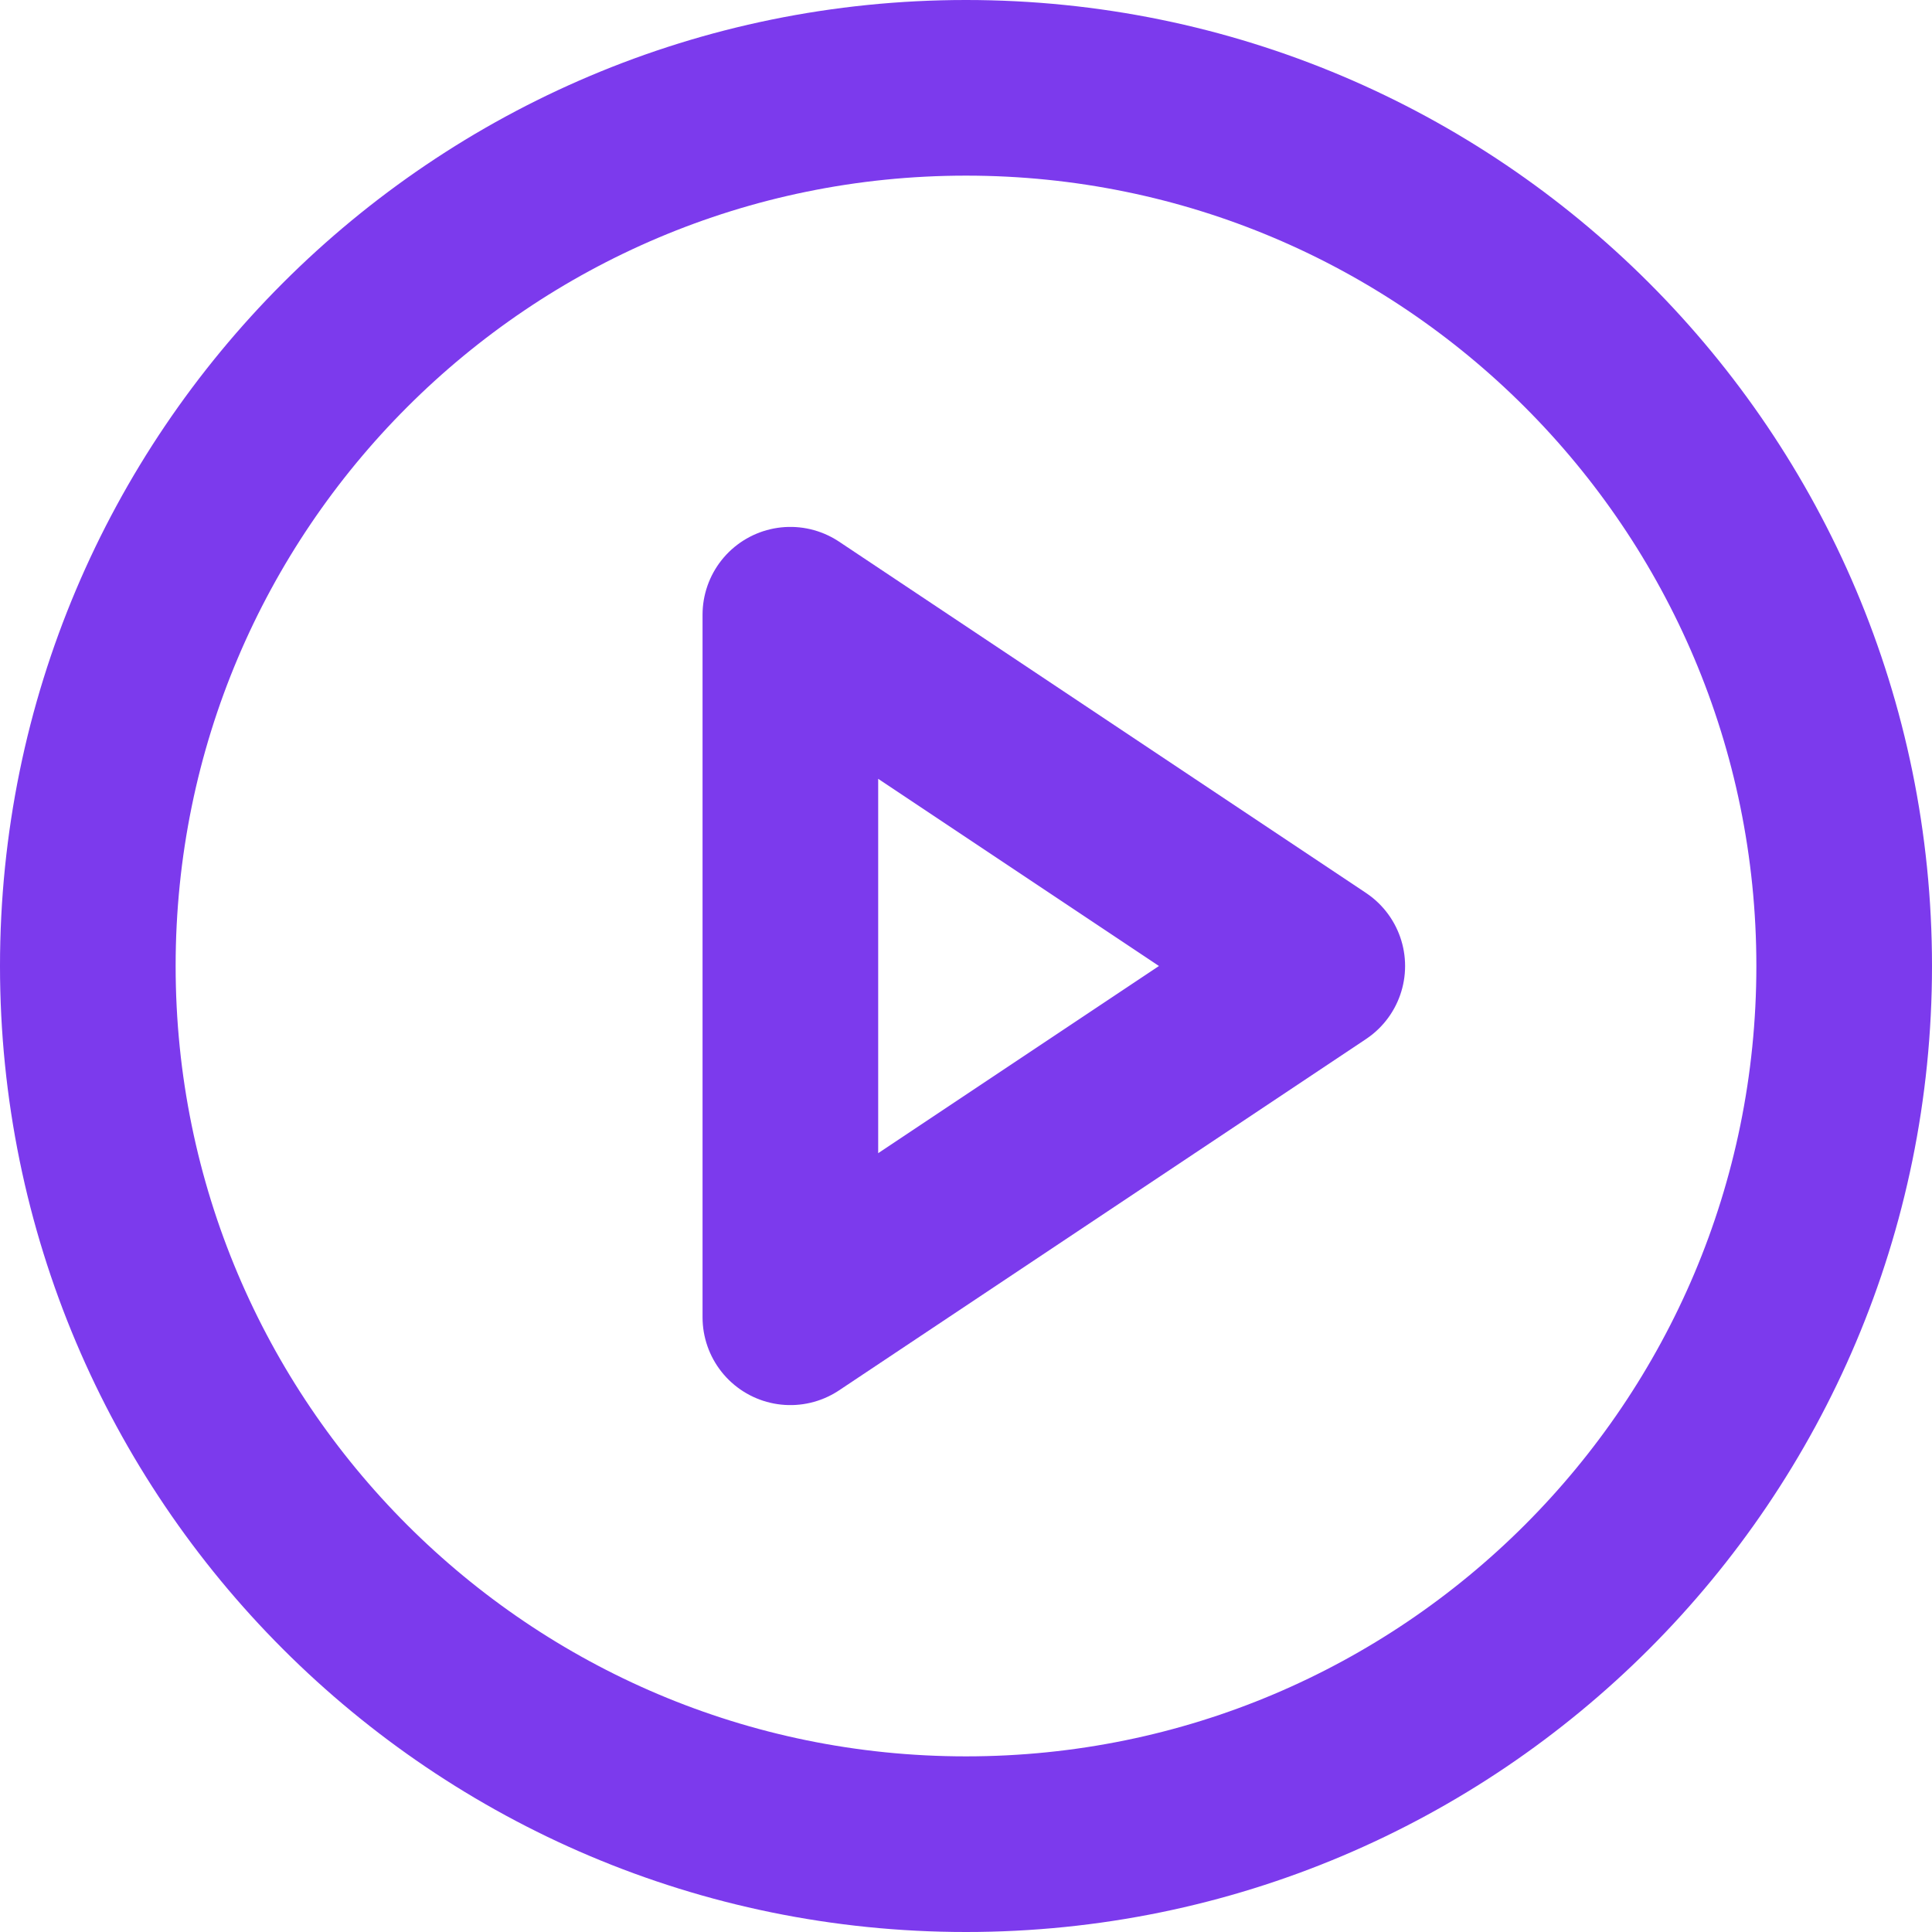 <svg width="22" height="22" viewBox="0 0 22 22" fill="none" xmlns="http://www.w3.org/2000/svg">
<path d="M11 21C16.523 21 21 16.523 21 11C21 5.477 16.523 1 11 1C5.477 1 1 5.477 1 11C1 16.523 5.477 21 11 21Z" stroke="#7C3AED" stroke-width="2" stroke-linecap="round" stroke-linejoin="round"/>
<path d="M9 7L15 11L9 15V7Z" stroke="#7C3AED" stroke-width="2" stroke-linecap="round" stroke-linejoin="round"/>
</svg>
